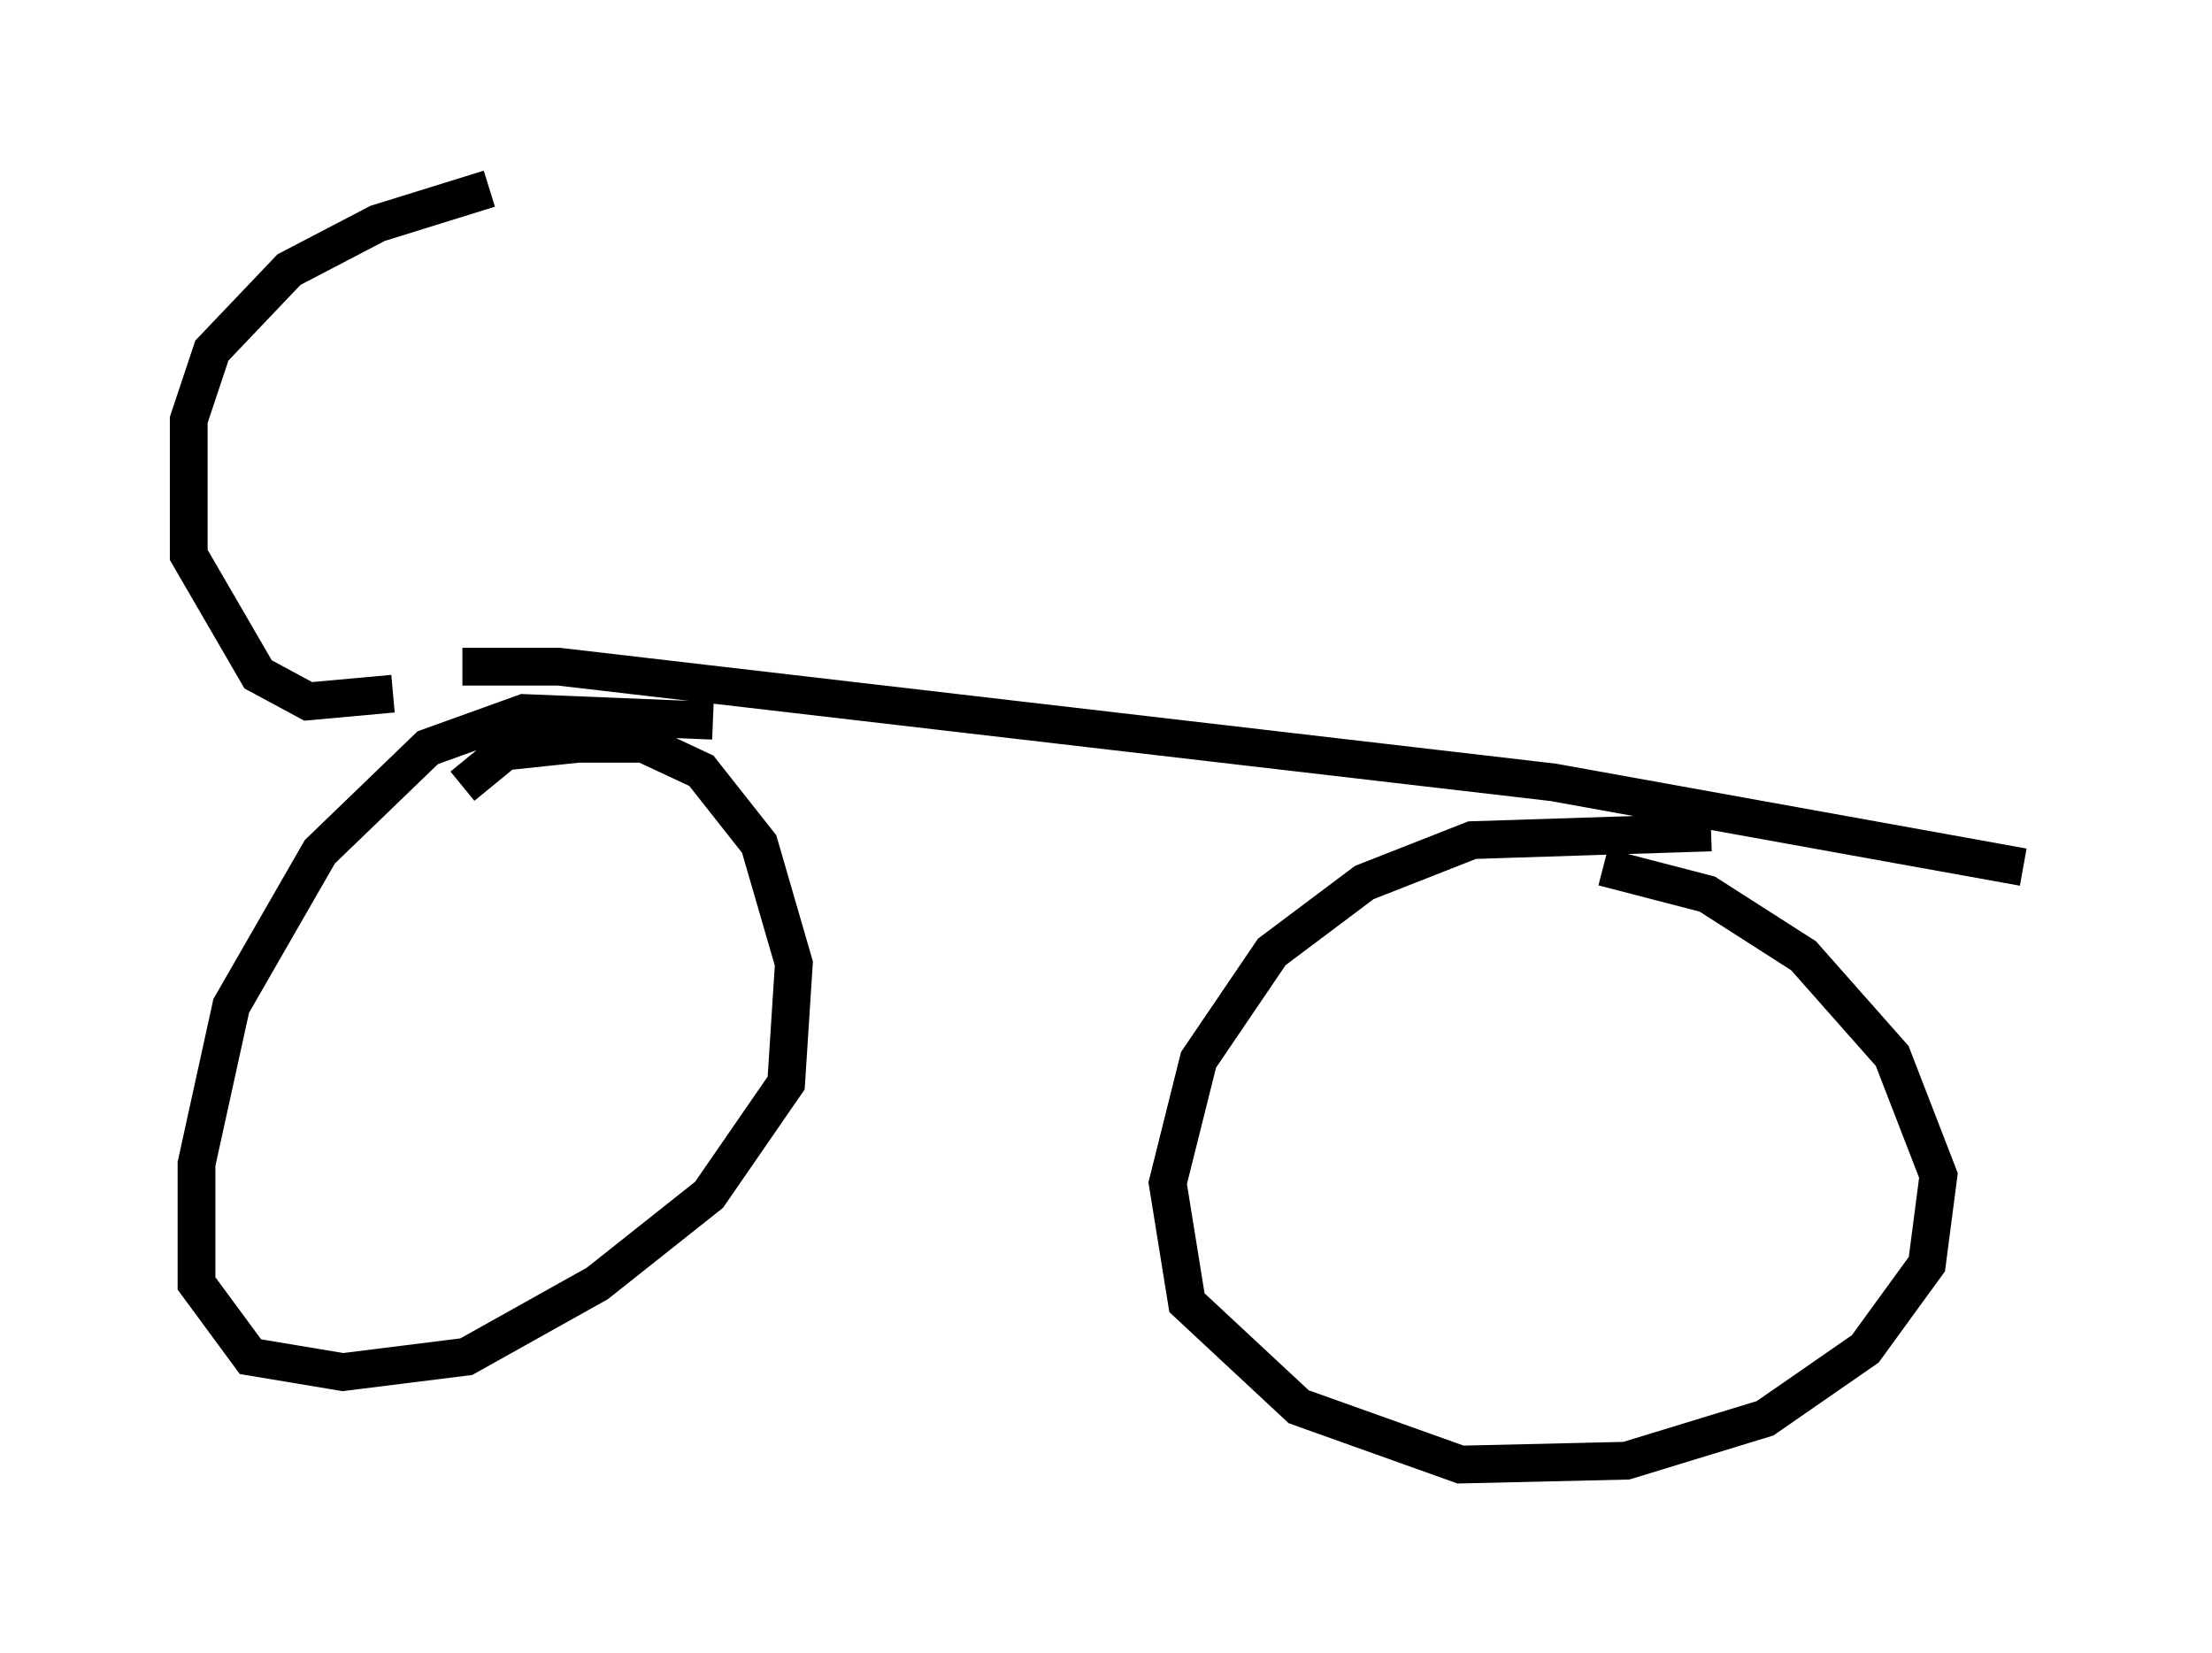 <?xml version="1.0" encoding="utf-8" ?>
<svg baseProfile="full" height="43.79" version="1.1" width="58.592" xmlns="http://www.w3.org/2000/svg" xmlns:ev="http://www.w3.org/2001/xml-events" xmlns:xlink="http://www.w3.org/1999/xlink"><defs /><rect fill="white" height="43.79" width="58.592" x="0" y="0" /><path d="M20.415, 19.598 m-1.531, -0.51 l-5.002, -0.204 -2.552, 0.919 l-2.858, 2.756 -2.348, 4.083 l-0.919, 4.185 0.0, 3.165 l1.429, 1.94 2.45, 0.408 l3.267, -0.408 3.471, -1.94 l2.96, -2.348 2.042, -2.96 l0.204, -3.165 -0.919, -3.165 l-1.531, -1.94 -1.531, -0.715 l-1.735, 0.0 -1.94, 0.204 l-1.123, 0.919 m33.075, 1.225 l-6.329, 0.204 -2.858, 1.123 l-2.45, 1.838 -1.94, 2.858 l-0.817, 3.267 0.51, 3.165 l2.96, 2.756 4.288, 1.531 l4.39, -0.102 3.675, -1.123 l2.654, -1.838 1.633, -2.246 l0.306, -2.348 -1.225, -3.165 l-2.348, -2.654 -2.552, -1.633 l-2.756, -0.715 m-30.217, -5.308 l2.552, 0.0 26.338, 3.063 l12.454, 2.246 m-43.182, -4.594 l-2.246, 0.204 -1.327, -0.715 l-1.838, -3.165 0.0, -3.573 l0.613, -1.838 2.042, -2.144 l2.348, -1.225 2.96, -0.919 " fill="none" stroke="black" stroke-width="1" /></svg>